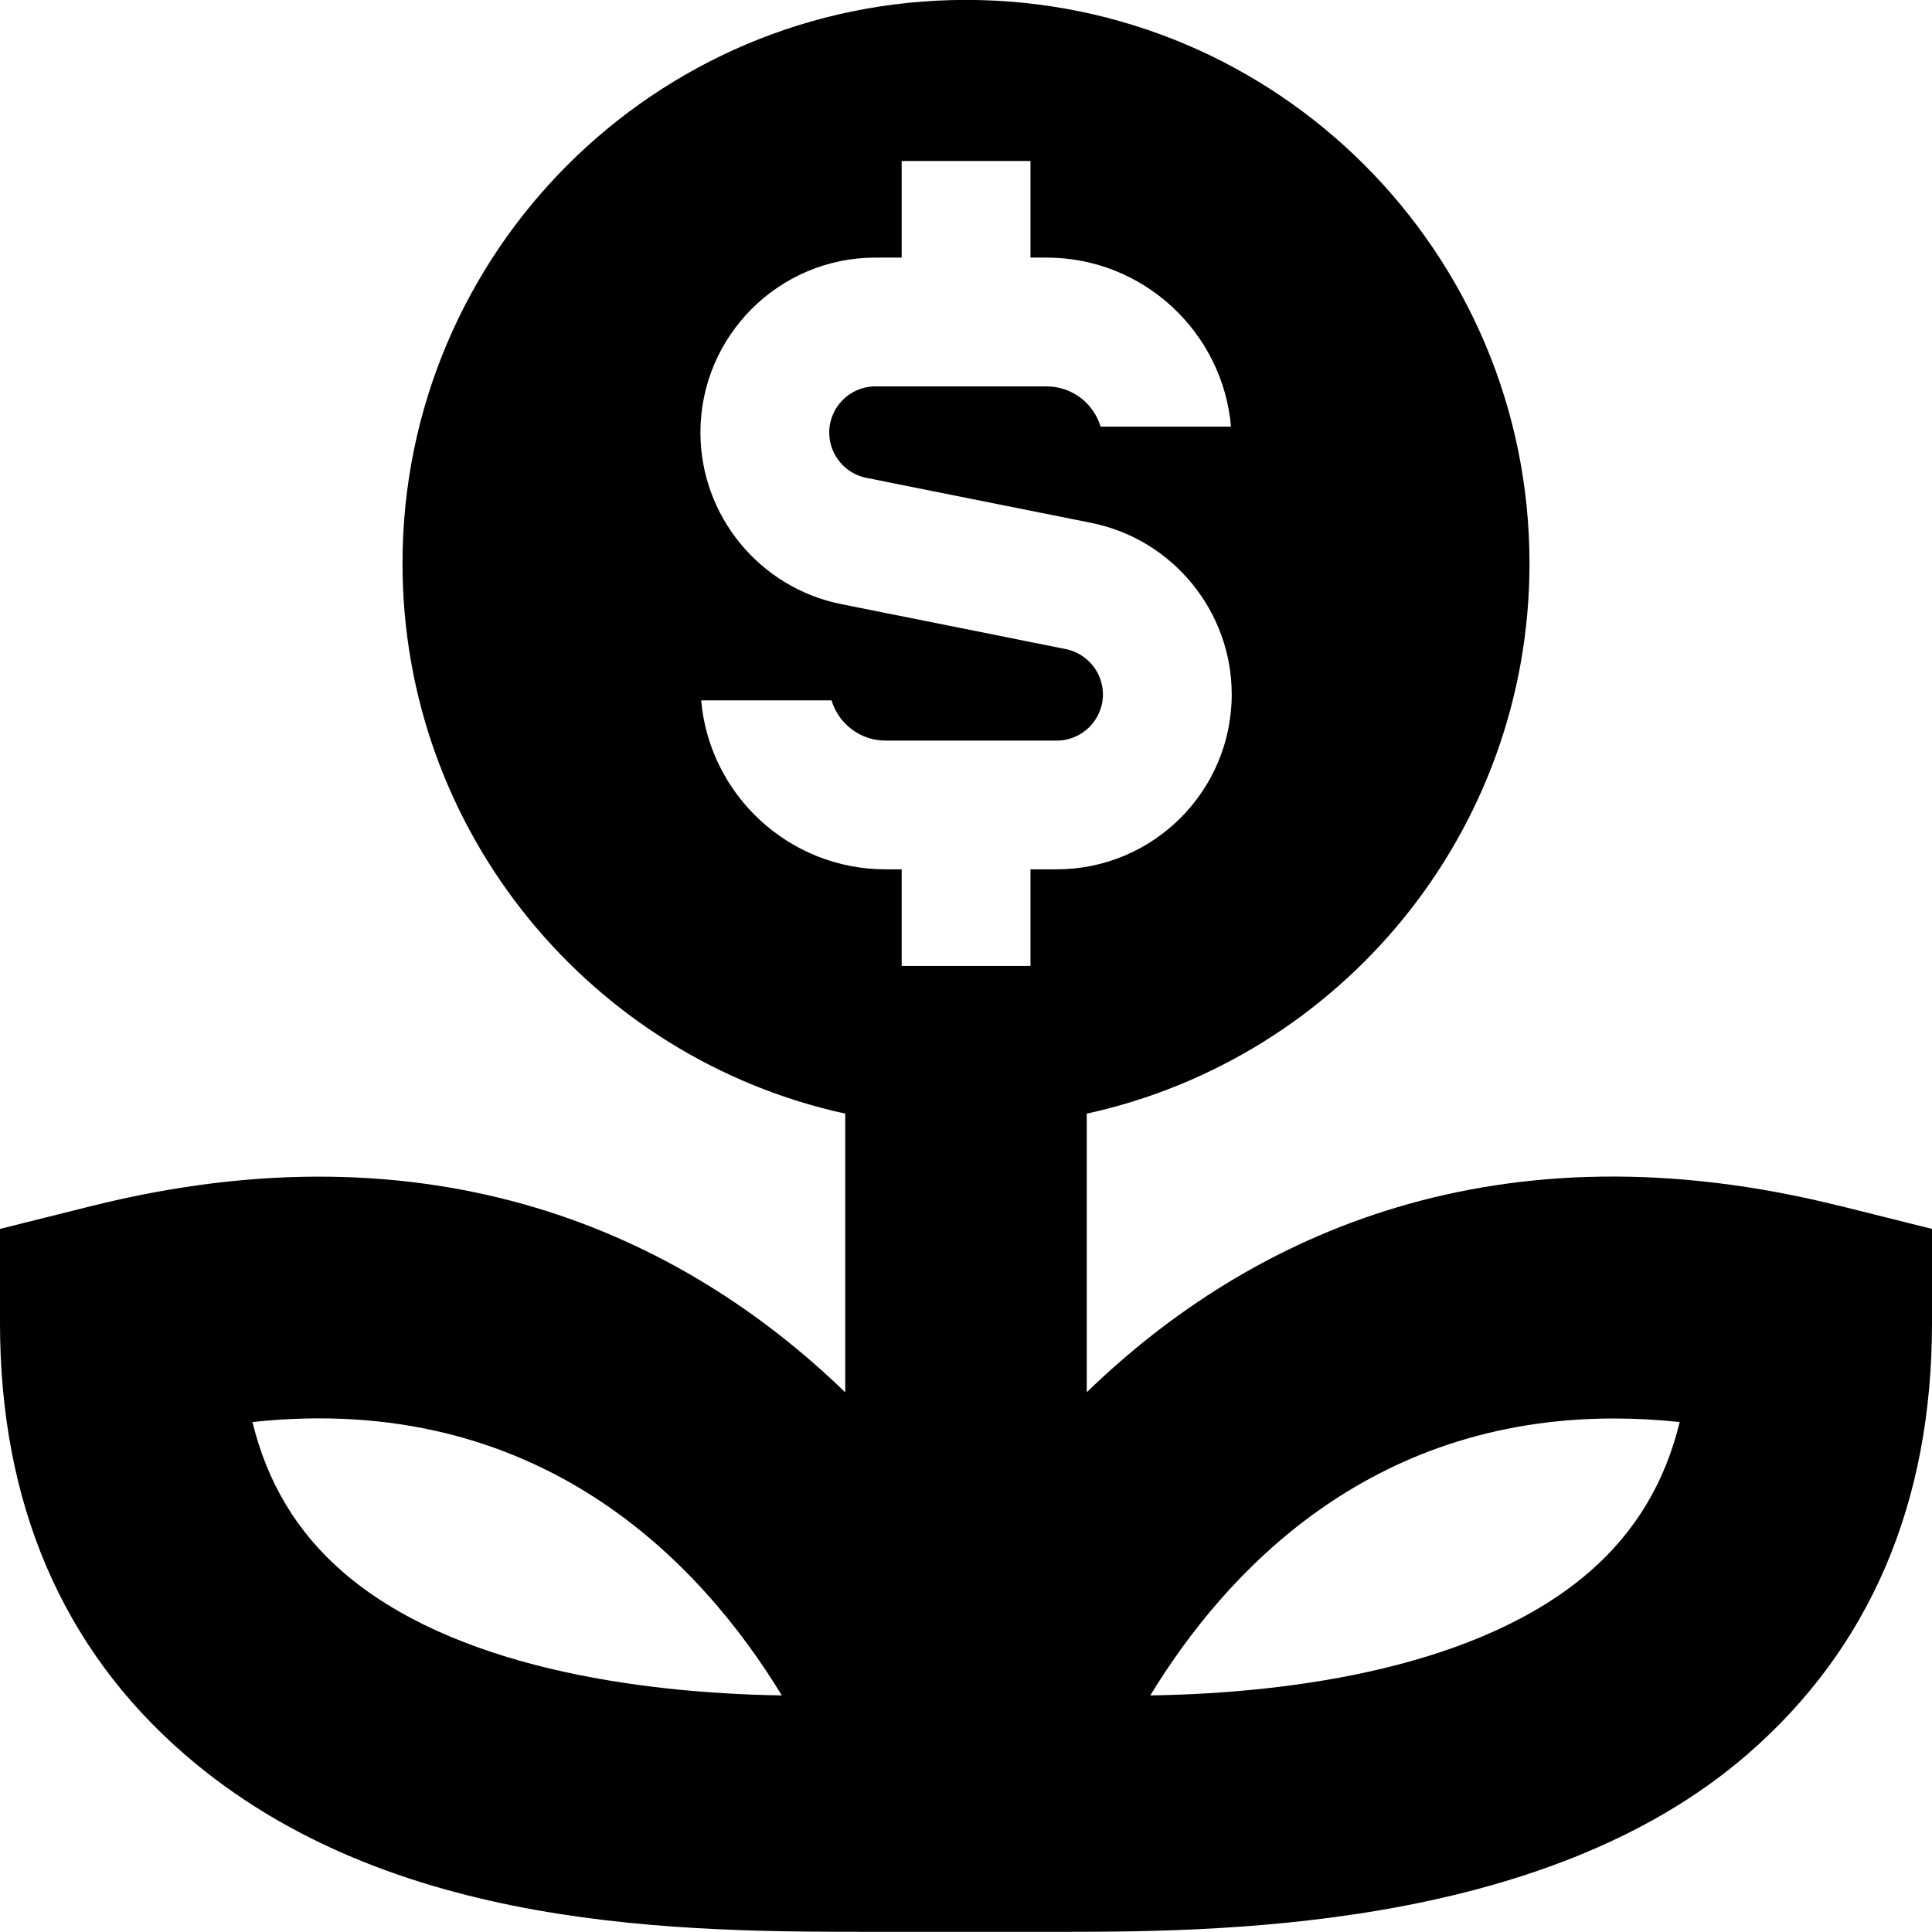 <?xml version="1.0" encoding="UTF-8"?>
<svg xmlns="http://www.w3.org/2000/svg" id="Layer_1" data-name="Layer 1" viewBox="0 0 24 24">
  <path d="m22.864,14.983c-4.239-1.063-7.314.326-9.364,2.312v-3.461c3.144-.687,5.5-3.484,5.5-6.835,0-3.866-3.134-7-7-7s-7,3.134-7,7c0,3.351,2.356,6.148,5.5,6.835v3.462c-2.051-1.985-5.127-3.373-9.364-2.314l-1.136.284v1.171c0,2.234.771,4.036,2.292,5.355,2.557,2.218,6.208,2.206,8.637,2.206h2.134c1.937,0,6.084.015,8.645-2.206,1.521-1.319,2.292-3.121,2.292-5.355v-1.171l-1.136-.284Zm-18.61,4.54c-.564-.49-.934-1.104-1.118-1.858,3.553-.383,5.561,1.73,6.576,3.396-1.793-.028-4.1-.355-5.458-1.538Zm4.456-10.823h1.62c.086.289.354.5.671.5h2.126c.316,0,.574-.257.574-.574,0-.272-.194-.509-.462-.563l-2.791-.559c-1.013-.203-1.747-1.099-1.747-2.131,0-1.199.975-2.173,2.173-2.173h.327v-1.2h1.6v1.2h.2c1.201,0,2.189.925,2.291,2.1h-1.62c-.086-.289-.354-.5-.671-.5h-2.127c-.316,0-.573.257-.573.574,0,.272.194.509.461.562l2.792.559c1.013.202,1.747,1.099,1.747,2.131,0,1.199-.975,2.173-2.174,2.173h-.326v1.2h-1.6v-1.2h-.2c-1.201,0-2.189-.925-2.291-2.1Zm11.038,10.823c-1.359,1.183-3.667,1.511-5.459,1.538.935-1.533,2.711-3.44,5.759-3.44.263,0,.536.014.818.044-.184.754-.554,1.368-1.118,1.858Z"/>
</svg>
